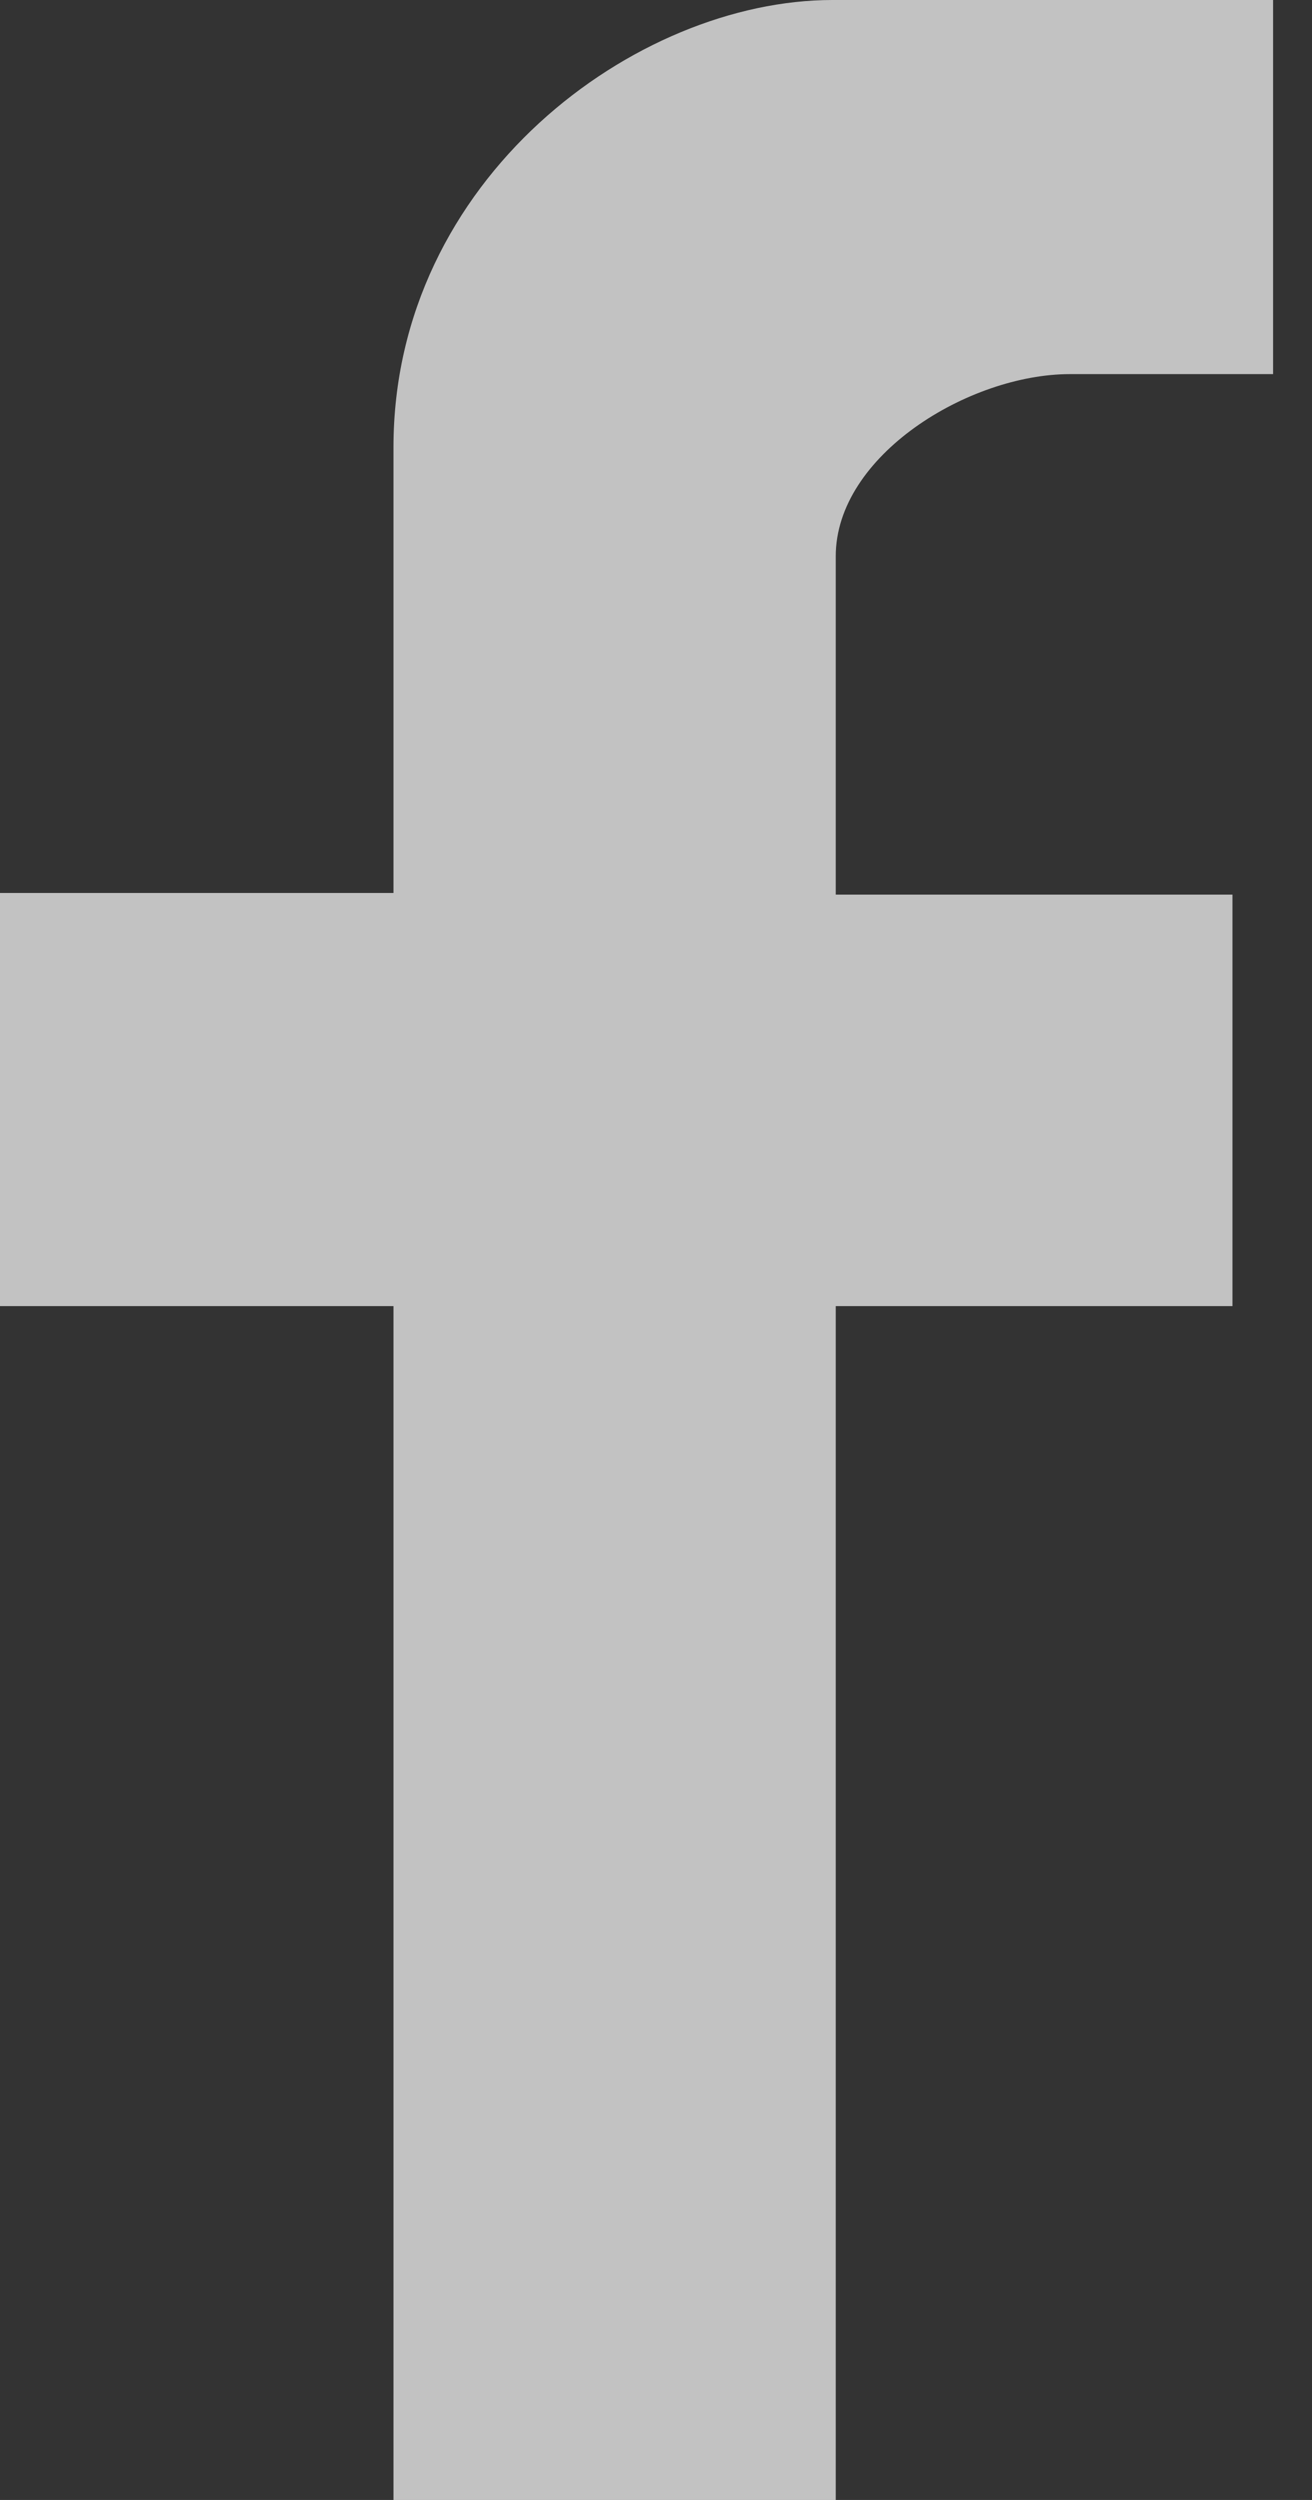 <svg width="21" height="40" viewBox="0 0 21 40" fill="none" xmlns="http://www.w3.org/2000/svg">
<rect x="0" y="0" width="21" height="40" fill="#333333" stroke="none"/>
<path d="M6.298 40V20.898H0V14.288H6.298V7.157C6.298 2.863 10.176 0 13.325 0H20.377V5.986H17.124C15.511 5.986 13.377 7.287 13.377 8.9V14.314H19.727V20.898H13.377V40H6.298Z" fill="white" fill-opacity="0.7"/>
</svg>
